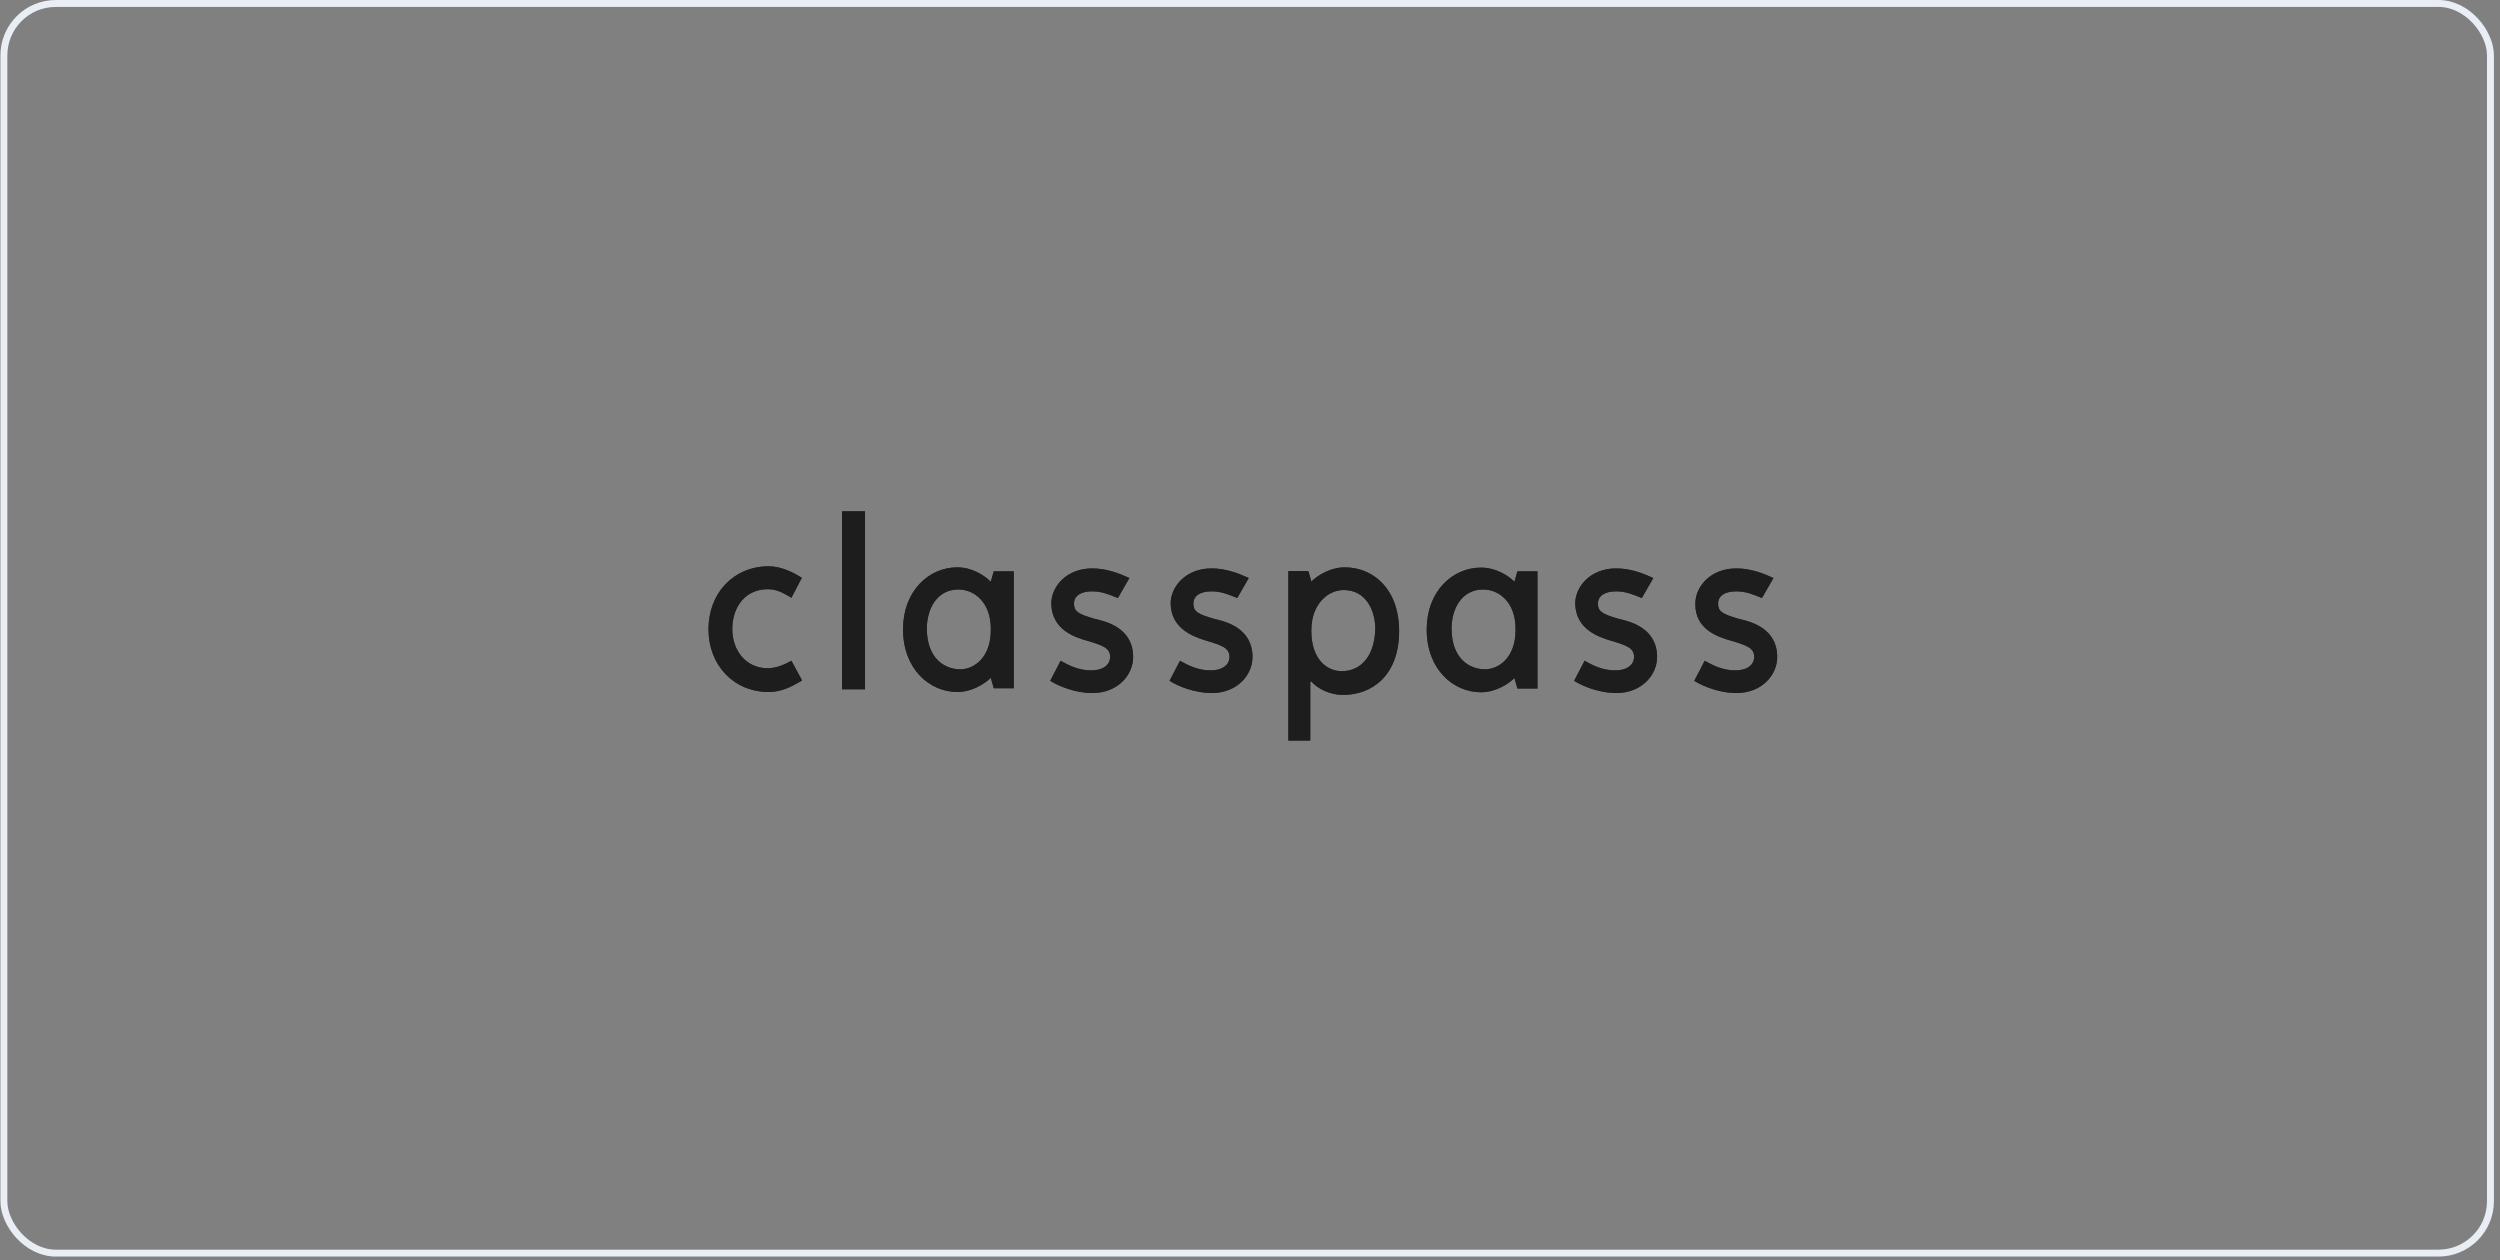 <svg width="361" height="182" viewBox="0 0 361 182" fill="none" xmlns="http://www.w3.org/2000/svg">
<rect x="0" y="0" width="361" height="182" fill="#808080" stroke="none"/>
<rect x="0.561" y="0.5" width="359.06" height="180.449" rx="7.5" stroke="#E8EEF4"/>
<g clip-path="url(#clip0_63_517)">
<g clip-path="url(#clip1_63_517)">
<g opacity="0.85">
<path fill-rule="evenodd" clip-rule="evenodd" d="M121.586 99.539H124.909V73.828H121.586V99.539ZM143.071 84.005L143.496 82.501H146.394V99.385H143.496L143.071 97.882C142.105 98.807 140.289 99.925 138.241 99.925C134.261 99.925 130.397 96.648 130.397 90.866C130.397 85.354 134.107 81.923 138.241 81.923C140.328 81.923 142.105 83.041 143.071 84.005ZM138.666 96.648C140.714 96.648 143.071 94.875 143.071 91.02V90.751C143.071 87.05 140.753 85.123 138.396 85.123C135.227 85.123 133.836 88.014 133.836 90.751C133.836 95.145 136.464 96.648 138.666 96.648ZM194.189 81.923C192.141 81.923 190.326 83.041 189.359 83.966L188.934 82.463H186.036V106.94H189.205V98.421H189.359C190.326 99.501 192.102 100.349 193.919 100.349C198.208 100.349 202.033 97.458 202.033 91.136C202.033 85.084 198.324 81.923 194.189 81.923ZM193.764 96.918C191.562 96.918 189.359 95.145 189.359 91.136V90.982C189.359 87.281 191.716 85.2 194.035 85.2C197.203 85.2 198.594 88.091 198.594 90.828C198.44 95.415 195.967 96.918 193.764 96.918ZM218.688 84.005L219.113 82.501H222.011V99.424H219.113L218.688 97.92C217.722 98.846 215.906 99.963 213.858 99.963C209.878 99.963 206.014 96.687 206.014 90.905C206.014 85.392 209.723 81.962 213.858 81.962C215.945 81.962 217.722 83.041 218.688 84.005ZM214.437 96.648C216.486 96.648 218.843 94.875 218.843 91.02V90.751C218.843 87.05 216.524 85.123 214.167 85.123C210.999 85.123 209.607 88.014 209.607 90.751C209.607 95.145 212.235 96.648 214.437 96.648ZM232.637 92.523C234.994 93.217 235.96 93.603 235.96 94.875C235.96 95.838 235.148 96.802 233.216 96.802C231.439 96.802 230.048 96.108 228.812 95.414L227.304 98.305C228.541 99.115 231.014 100.079 233.371 100.079C237.08 100.079 239.283 97.457 239.283 94.875C239.283 90.691 235.396 89.757 233.955 89.411C233.882 89.393 233.816 89.377 233.758 89.363C231.285 88.669 230.744 88.245 230.744 87.165C230.744 86.047 231.709 85.392 233.371 85.392C234.688 85.392 235.71 85.805 236.67 86.192C236.808 86.247 236.945 86.303 237.08 86.356L238.742 83.465C237.235 82.771 235.419 82.077 233.371 82.077C229.661 82.077 227.459 84.698 227.459 87.165C227.536 90.866 230.82 91.984 232.637 92.523ZM249.986 92.523C252.343 93.217 253.308 93.603 253.308 94.875C253.308 95.838 252.497 96.802 250.565 96.802C248.788 96.802 247.396 96.108 246.16 95.415L244.653 98.306C245.889 99.115 248.362 100.079 250.719 100.079C254.429 100.079 256.631 97.457 256.631 94.875C256.631 90.691 252.744 89.757 251.304 89.411L251.303 89.411C251.231 89.393 251.165 89.377 251.106 89.363C248.632 88.669 248.092 88.245 248.092 87.165C248.092 86.047 249.058 85.392 250.719 85.392C252.037 85.392 253.059 85.805 254.018 86.192L254.019 86.192L254.02 86.192C254.157 86.248 254.293 86.303 254.429 86.356L256.09 83.465C254.584 82.771 252.767 82.077 250.719 82.077C247.01 82.077 244.807 84.698 244.807 87.165C244.73 90.866 248.053 91.984 249.986 92.523ZM177.539 94.875C177.539 93.603 176.573 93.217 174.216 92.523C172.438 91.984 169.115 90.866 169.038 87.165C169.038 84.698 171.24 82.077 174.95 82.077C176.998 82.077 178.814 82.771 180.32 83.465L178.66 86.356C178.524 86.303 178.388 86.248 178.25 86.192L178.249 86.192C177.289 85.805 176.267 85.392 174.95 85.392C173.288 85.392 172.322 86.047 172.322 87.165C172.322 88.245 172.863 88.669 175.336 89.363C175.396 89.377 175.462 89.393 175.535 89.411C176.974 89.757 180.862 90.691 180.862 94.875C180.862 97.457 178.66 100.079 174.95 100.079C172.593 100.079 170.12 99.115 168.883 98.306L170.39 95.415C171.627 96.108 173.018 96.802 174.795 96.802C176.727 96.802 177.539 95.838 177.539 94.875ZM156.981 92.523C159.338 93.217 160.304 93.603 160.304 94.875C160.304 95.838 159.492 96.802 157.56 96.802C155.783 96.802 154.392 96.108 153.155 95.415L151.648 98.306C152.885 99.115 155.358 100.079 157.715 100.079C161.424 100.079 163.627 97.457 163.627 94.875C163.627 90.691 159.739 89.757 158.299 89.411C158.227 89.393 158.16 89.377 158.101 89.363C155.628 88.669 155.087 88.245 155.087 87.165C155.087 86.047 156.053 85.392 157.715 85.392C159.032 85.392 160.054 85.805 161.013 86.192L161.015 86.192C161.152 86.248 161.289 86.303 161.424 86.356L163.086 83.465C161.579 82.771 159.763 82.077 157.715 82.077C154.005 82.077 151.803 84.698 151.803 87.165C151.88 90.866 155.048 91.984 156.981 92.523ZM105.744 90.866C105.744 93.873 107.676 96.494 110.844 96.494C112.081 96.494 113.317 95.954 114.283 95.415L115.829 98.267C115.741 98.316 115.653 98.366 115.562 98.418C114.372 99.092 112.902 99.925 110.999 99.925C106.014 99.925 102.305 96.109 102.305 90.866C102.305 85.662 105.898 81.807 110.96 81.769C112.892 81.769 114.669 82.733 115.79 83.427L114.283 86.317C114.155 86.246 114.027 86.171 113.897 86.096C113.051 85.606 112.151 85.084 110.844 85.084C107.792 85.084 105.744 87.435 105.744 90.866Z" fill="#1B1B1B"/>
</g>
</g>
</g>
<g clip-path="url(#clip2_63_517)">
<g clip-path="url(#clip3_63_517)">
<g opacity="0.85">
<path fill-rule="evenodd" clip-rule="evenodd" d="M121.586 99.539H124.909V73.828H121.586V99.539ZM143.071 84.005L143.496 82.501H146.394V99.385H143.496L143.071 97.882C142.105 98.807 140.289 99.925 138.241 99.925C134.261 99.925 130.397 96.648 130.397 90.866C130.397 85.354 134.107 81.923 138.241 81.923C140.328 81.923 142.105 83.041 143.071 84.005ZM138.666 96.648C140.714 96.648 143.071 94.875 143.071 91.02V90.751C143.071 87.05 140.753 85.123 138.396 85.123C135.227 85.123 133.836 88.014 133.836 90.751C133.836 95.145 136.464 96.648 138.666 96.648ZM194.189 81.923C192.141 81.923 190.326 83.041 189.359 83.966L188.934 82.463H186.036V106.94H189.205V98.421H189.359C190.326 99.501 192.102 100.349 193.919 100.349C198.208 100.349 202.033 97.458 202.033 91.136C202.033 85.084 198.324 81.923 194.189 81.923ZM193.764 96.918C191.562 96.918 189.359 95.145 189.359 91.136V90.982C189.359 87.281 191.716 85.2 194.035 85.2C197.203 85.2 198.594 88.091 198.594 90.828C198.44 95.415 195.967 96.918 193.764 96.918ZM218.688 84.005L219.113 82.501H222.011V99.424H219.113L218.688 97.92C217.722 98.846 215.906 99.963 213.858 99.963C209.878 99.963 206.014 96.687 206.014 90.905C206.014 85.392 209.723 81.962 213.858 81.962C215.945 81.962 217.722 83.041 218.688 84.005ZM214.437 96.648C216.486 96.648 218.843 94.875 218.843 91.02V90.751C218.843 87.05 216.524 85.123 214.167 85.123C210.999 85.123 209.607 88.014 209.607 90.751C209.607 95.145 212.235 96.648 214.437 96.648ZM232.637 92.523C234.994 93.217 235.96 93.603 235.96 94.875C235.96 95.838 235.148 96.802 233.216 96.802C231.439 96.802 230.048 96.108 228.812 95.414L227.304 98.305C228.541 99.115 231.014 100.079 233.371 100.079C237.08 100.079 239.283 97.457 239.283 94.875C239.283 90.691 235.396 89.757 233.955 89.411C233.882 89.393 233.816 89.377 233.758 89.363C231.285 88.669 230.744 88.245 230.744 87.165C230.744 86.047 231.709 85.392 233.371 85.392C234.688 85.392 235.71 85.805 236.67 86.192C236.808 86.247 236.945 86.303 237.08 86.356L238.742 83.465C237.235 82.771 235.419 82.077 233.371 82.077C229.661 82.077 227.459 84.698 227.459 87.165C227.536 90.866 230.82 91.984 232.637 92.523ZM249.986 92.523C252.343 93.217 253.308 93.603 253.308 94.875C253.308 95.838 252.497 96.802 250.565 96.802C248.788 96.802 247.396 96.108 246.16 95.415L244.653 98.306C245.889 99.115 248.362 100.079 250.719 100.079C254.429 100.079 256.631 97.457 256.631 94.875C256.631 90.691 252.744 89.757 251.304 89.411L251.303 89.411C251.231 89.393 251.165 89.377 251.106 89.363C248.632 88.669 248.092 88.245 248.092 87.165C248.092 86.047 249.058 85.392 250.719 85.392C252.037 85.392 253.059 85.805 254.018 86.192L254.019 86.192L254.02 86.192C254.157 86.248 254.293 86.303 254.429 86.356L256.09 83.465C254.584 82.771 252.767 82.077 250.719 82.077C247.01 82.077 244.807 84.698 244.807 87.165C244.73 90.866 248.053 91.984 249.986 92.523ZM177.539 94.875C177.539 93.603 176.573 93.217 174.216 92.523C172.438 91.984 169.115 90.866 169.038 87.165C169.038 84.698 171.24 82.077 174.95 82.077C176.998 82.077 178.814 82.771 180.32 83.465L178.66 86.356C178.524 86.303 178.388 86.248 178.25 86.192L178.249 86.192C177.289 85.805 176.267 85.392 174.95 85.392C173.288 85.392 172.322 86.047 172.322 87.165C172.322 88.245 172.863 88.669 175.336 89.363C175.396 89.377 175.462 89.393 175.535 89.411C176.974 89.757 180.862 90.691 180.862 94.875C180.862 97.457 178.66 100.079 174.95 100.079C172.593 100.079 170.12 99.115 168.883 98.306L170.39 95.415C171.627 96.108 173.018 96.802 174.795 96.802C176.727 96.802 177.539 95.838 177.539 94.875ZM156.981 92.523C159.338 93.217 160.304 93.603 160.304 94.875C160.304 95.838 159.492 96.802 157.56 96.802C155.783 96.802 154.392 96.108 153.155 95.415L151.648 98.306C152.885 99.115 155.358 100.079 157.715 100.079C161.424 100.079 163.627 97.457 163.627 94.875C163.627 90.691 159.739 89.757 158.299 89.411C158.227 89.393 158.16 89.377 158.101 89.363C155.628 88.669 155.087 88.245 155.087 87.165C155.087 86.047 156.053 85.392 157.715 85.392C159.032 85.392 160.054 85.805 161.013 86.192L161.015 86.192C161.152 86.248 161.289 86.303 161.424 86.356L163.086 83.465C161.579 82.771 159.763 82.077 157.715 82.077C154.005 82.077 151.803 84.698 151.803 87.165C151.88 90.866 155.048 91.984 156.981 92.523ZM105.744 90.866C105.744 93.873 107.676 96.494 110.844 96.494C112.081 96.494 113.317 95.954 114.283 95.415L115.829 98.267C115.741 98.316 115.653 98.366 115.562 98.418C114.372 99.092 112.902 99.925 110.999 99.925C106.014 99.925 102.305 96.109 102.305 90.866C102.305 85.662 105.898 81.807 110.96 81.769C112.892 81.769 114.669 82.733 115.79 83.427L114.283 86.317C114.155 86.246 114.027 86.171 113.897 86.096C113.051 85.606 112.151 85.084 110.844 85.084C107.792 85.084 105.744 87.435 105.744 90.866Z" fill="#1B1B1B"/>
</g>
</g>
</g>
<defs>
<clipPath id="clip0_63_517">
<rect width="157.283" height="60.208" fill="white" transform="translate(101.854 61.033)"/>
</clipPath>
<clipPath id="clip1_63_517">
<rect width="157.283" height="60.208" fill="white" transform="translate(101.854 61.033)"/>
</clipPath>
<clipPath id="clip2_63_517">
<rect width="157.283" height="60.208" fill="white" transform="translate(101.854 61.033)"/>
</clipPath>
<clipPath id="clip3_63_517">
<rect width="157.283" height="60.208" fill="white" transform="translate(101.854 61.033)"/>
</clipPath>
</defs>
</svg>

